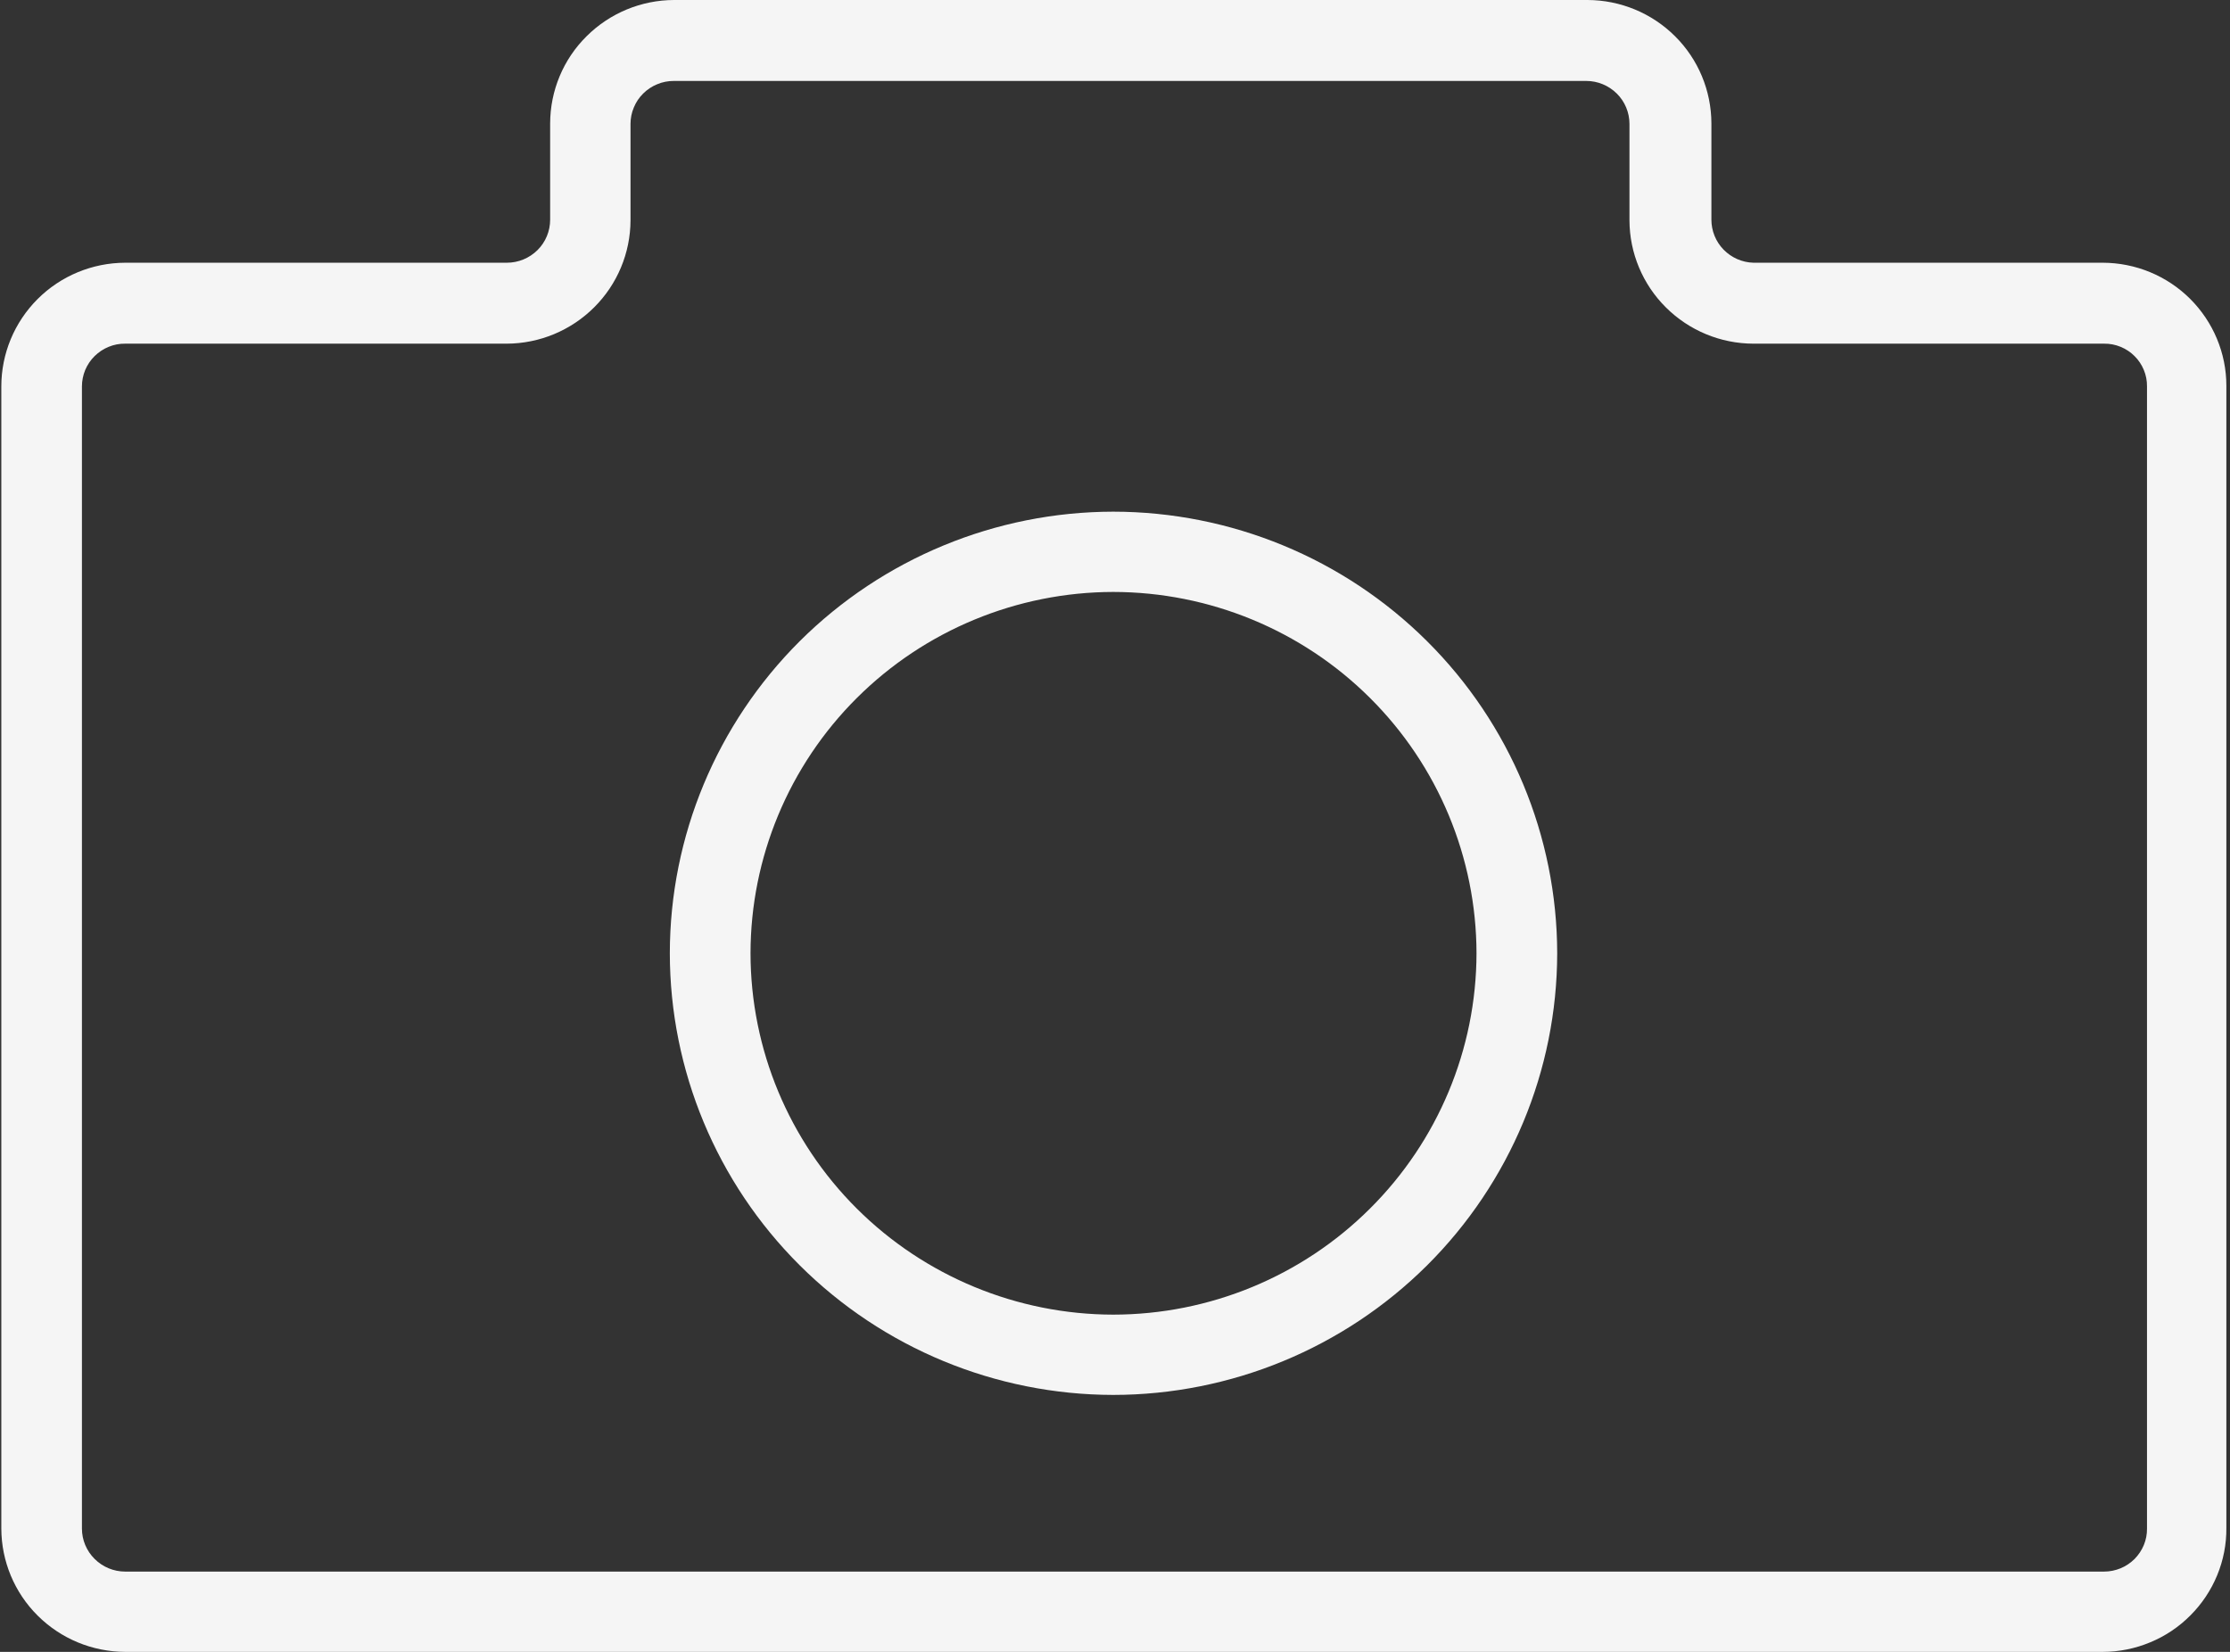 <svg width="27" height="20" viewBox="0 0 27 20" fill="none" xmlns="http://www.w3.org/2000/svg">
<rect x="0" y="0" width="27" height="20" fill="#333333" stroke="none"/>
<g clip-path="url(#clip0_150_3476)">
<path d="M25.46 20H1.516C1.118 19.999 0.737 19.841 0.456 19.561C0.175 19.282 0.017 18.902 0.016 18.507V4.678C0.016 4.282 0.174 3.902 0.455 3.621C0.736 3.34 1.118 3.182 1.516 3.181H6.137C6.276 3.181 6.409 3.126 6.508 3.028C6.606 2.931 6.661 2.798 6.661 2.66V1.493C6.662 1.098 6.82 0.718 7.102 0.439C7.383 0.159 7.764 0.001 8.161 0H19.221C19.619 0.001 20 0.159 20.281 0.439C20.562 0.718 20.72 1.098 20.721 1.493V2.66C20.721 2.795 20.774 2.926 20.869 3.023C20.964 3.12 21.093 3.177 21.229 3.181H25.46C25.857 3.182 26.237 3.339 26.517 3.618C26.797 3.897 26.956 4.276 26.956 4.67V18.499C26.958 18.695 26.92 18.89 26.845 19.072C26.77 19.254 26.66 19.419 26.521 19.558C26.382 19.698 26.217 19.809 26.035 19.884C25.853 19.96 25.658 20 25.46 20V20ZM1.516 4.161C1.447 4.16 1.379 4.173 1.316 4.199C1.252 4.225 1.195 4.263 1.146 4.311C1.097 4.359 1.059 4.416 1.032 4.479C1.006 4.542 0.992 4.61 0.992 4.678V18.507C0.992 18.645 1.047 18.777 1.146 18.875C1.244 18.973 1.377 19.028 1.516 19.028H25.476C25.544 19.028 25.612 19.014 25.676 18.988C25.739 18.962 25.796 18.923 25.845 18.875C25.893 18.826 25.931 18.769 25.957 18.706C25.983 18.643 25.996 18.575 25.995 18.507V4.678C25.996 4.61 25.983 4.543 25.957 4.48C25.931 4.417 25.893 4.359 25.844 4.311C25.796 4.263 25.739 4.225 25.675 4.199C25.612 4.173 25.544 4.16 25.476 4.161H21.229C20.832 4.16 20.451 4.002 20.17 3.722C19.889 3.443 19.73 3.063 19.729 2.668V1.501C19.729 1.363 19.674 1.23 19.576 1.133C19.477 1.035 19.344 0.98 19.206 0.98H8.157C8.089 0.98 8.02 0.993 7.957 1.02C7.893 1.046 7.836 1.084 7.787 1.133C7.738 1.181 7.7 1.238 7.674 1.302C7.647 1.365 7.634 1.433 7.634 1.501V2.668C7.633 3.063 7.474 3.443 7.193 3.722C6.912 4.002 6.531 4.16 6.134 4.161H1.516Z" fill="#F5F5F5"/>
<path d="M13.478 16.889C12.055 16.887 10.69 16.323 9.683 15.32C8.677 14.318 8.111 12.959 8.11 11.542C8.111 10.125 8.677 8.766 9.683 7.763C10.69 6.761 12.055 6.197 13.478 6.195C14.903 6.196 16.269 6.759 17.277 7.762C18.285 8.764 18.852 10.124 18.854 11.542C18.852 12.96 18.285 14.319 17.277 15.322C16.269 16.324 14.903 16.888 13.478 16.889V16.889ZM13.478 7.167C12.314 7.169 11.197 7.631 10.374 8.451C9.551 9.271 9.088 10.383 9.087 11.542C9.088 12.701 9.551 13.813 10.374 14.633C11.197 15.453 12.314 15.915 13.478 15.917C14.644 15.916 15.762 15.455 16.586 14.634C17.411 13.814 17.875 12.702 17.877 11.542C17.875 10.382 17.411 9.269 16.586 8.449C15.762 7.629 14.644 7.168 13.478 7.167V7.167Z" fill="#F5F5F5"/>
</g>
<defs>
<clipPath id="clip0_150_3476">
<rect width="26.956" height="20" fill="white"/>
</clipPath>
</defs>
</svg>
